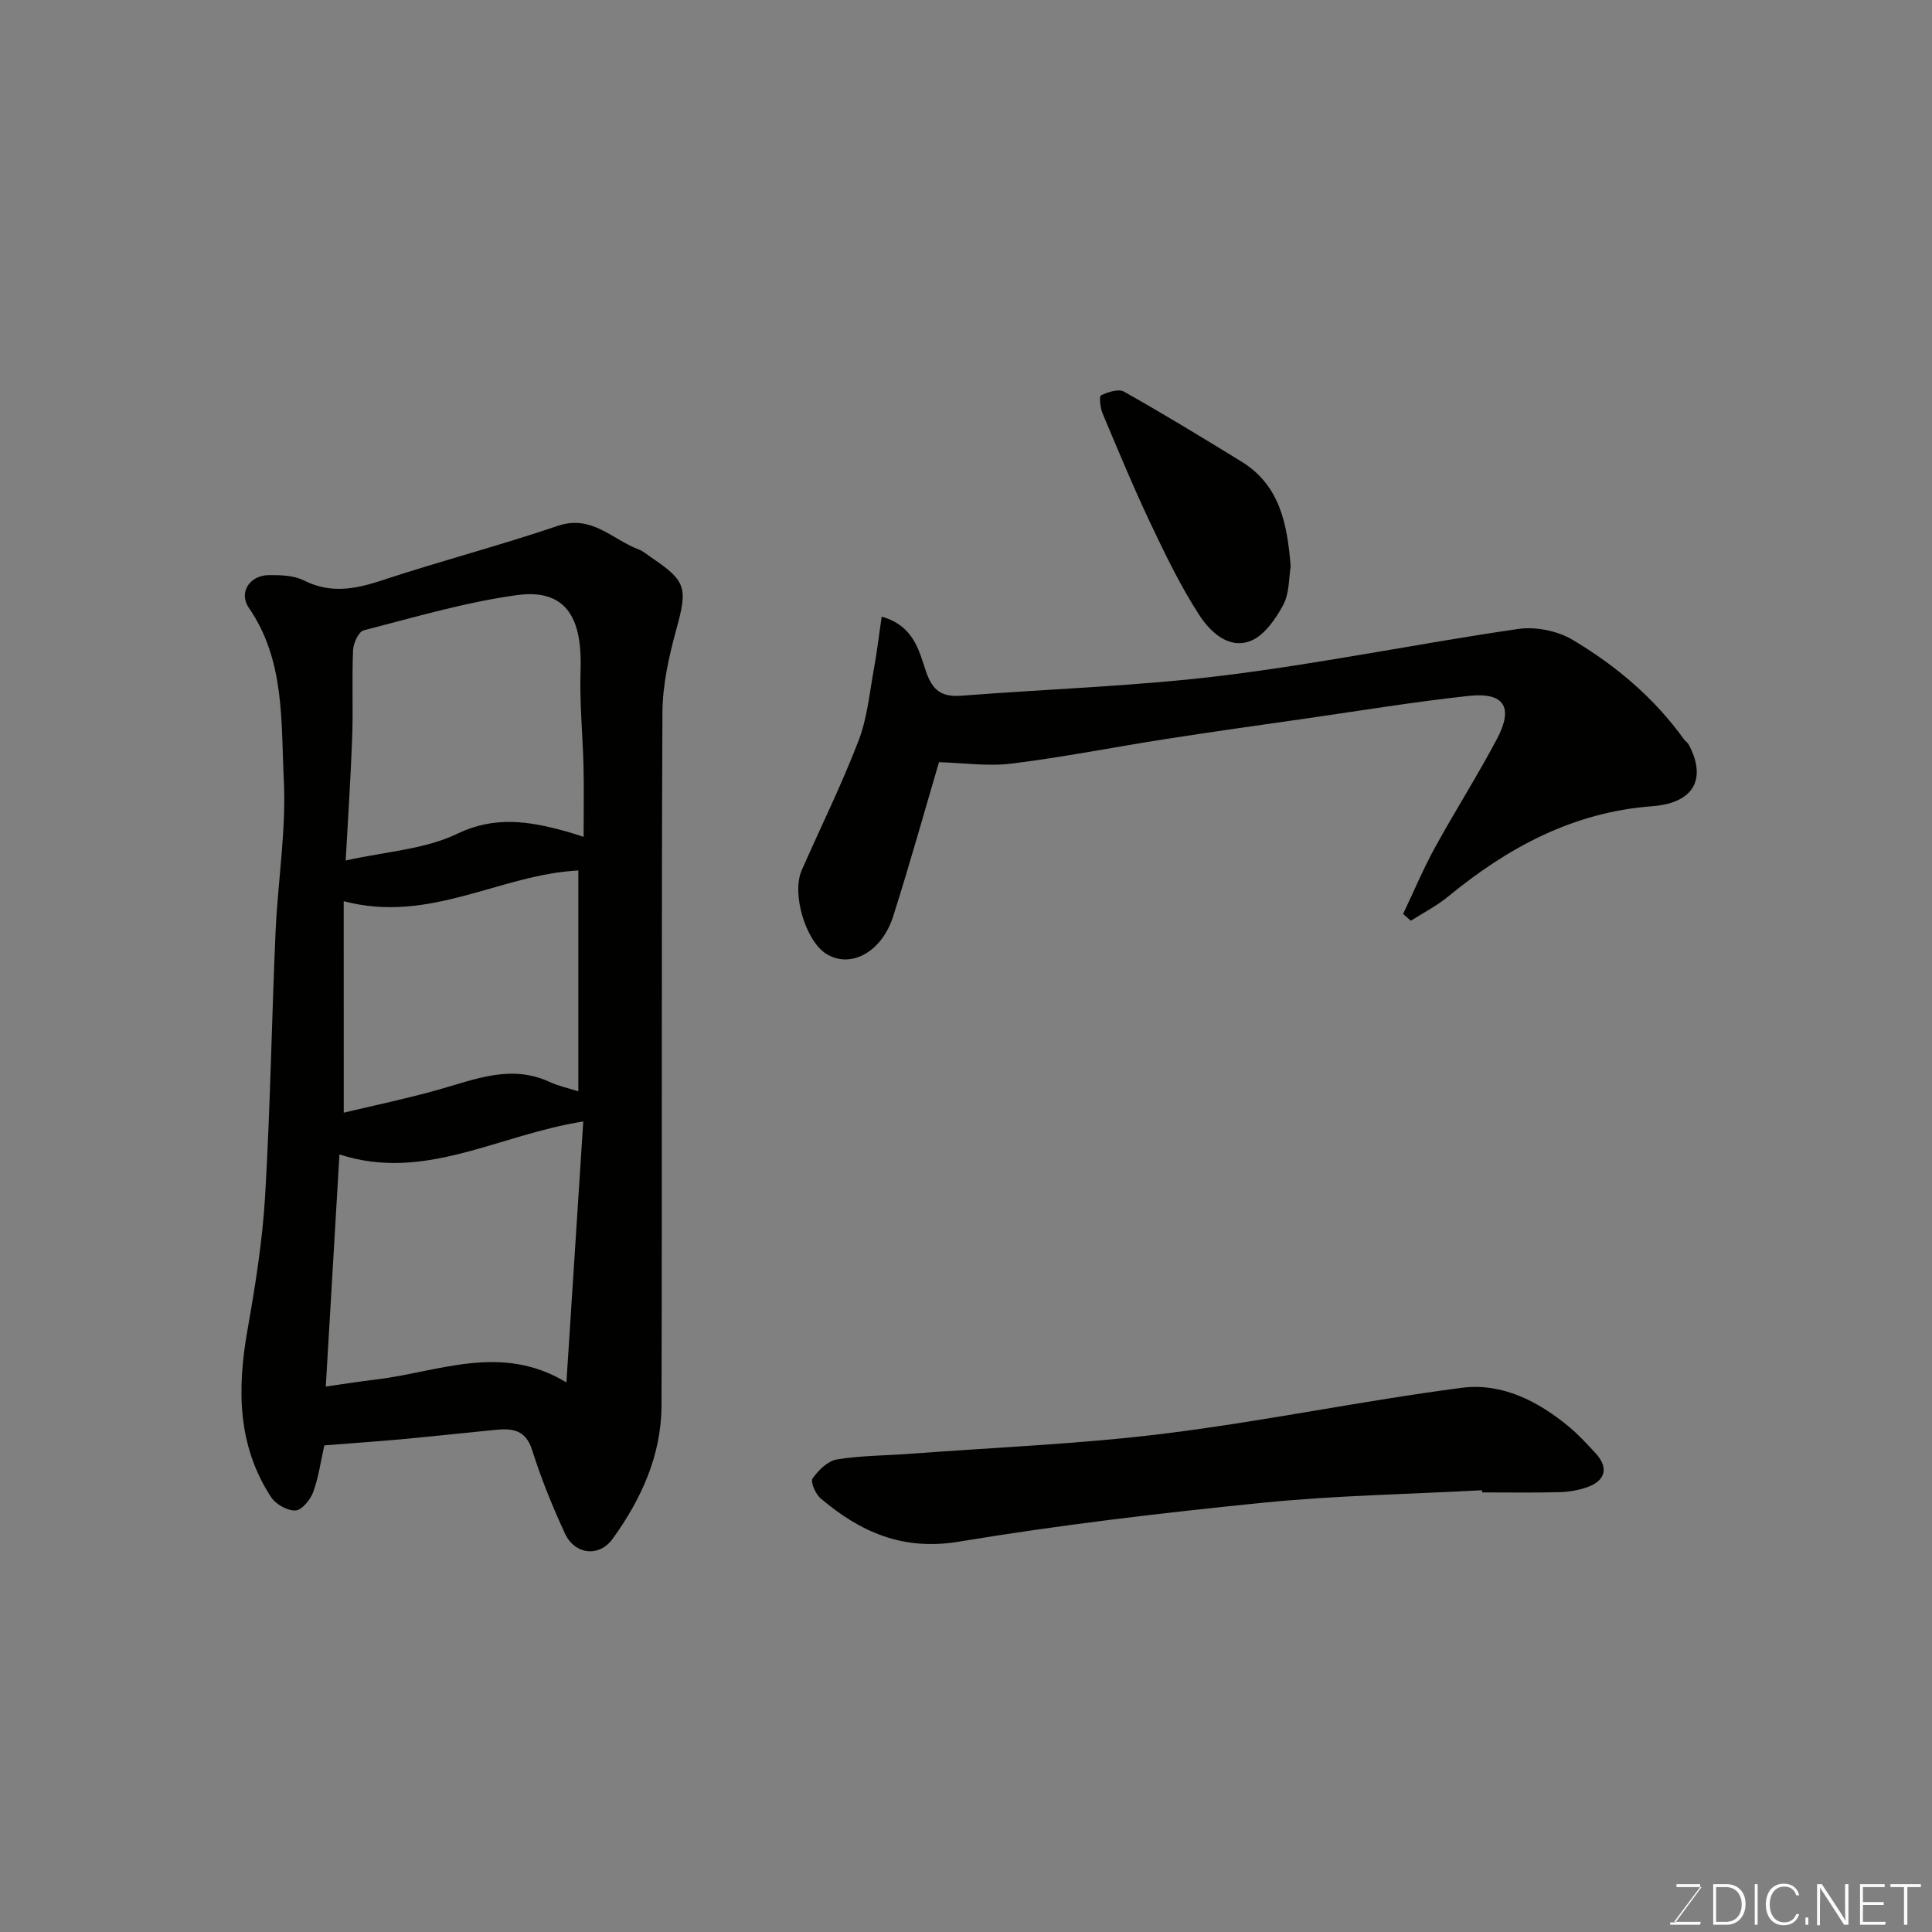 <svg enable-background="new 0 0 400 400" viewBox="0 0 400 400" xmlns="http://www.w3.org/2000/svg"><rect x="0" y="0" width="400" height="400" fill="#808080" stroke="none"/><path d="m67.15 299.25c-.77 3.4-1.2 6.69-2.33 9.72-.58 1.57-2.36 3.71-3.66 3.76-1.68.06-4.08-1.29-5.04-2.77-7-10.72-7.03-22.46-4.88-34.61 1.62-9.18 3.1-18.44 3.65-27.73 1.07-18.18 1.36-36.4 2.16-54.59.46-10.54 2.23-21.12 1.71-31.59-.6-12.07.26-24.71-7.23-35.58-2.18-3.17.14-6.76 4.15-6.79 2.42-.02 5.13.05 7.2 1.09 5.56 2.81 10.69 1.82 16.25-.02 12.03-3.98 24.33-7.18 36.33-11.26 7.05-2.4 11.29 2.81 16.72 4.85 1.04.39 1.93 1.2 2.88 1.84 7.07 4.77 7.29 6.27 4.99 14.65-1.54 5.62-2.87 11.51-2.9 17.29-.23 47.83-.05 95.66-.19 143.49-.03 10.28-4.19 19.39-10.12 27.6-2.79 3.86-7.84 3.3-9.88-1.12-2.59-5.6-4.92-11.36-6.78-17.24-1.35-4.28-4.16-4.55-7.66-4.2-6.53.65-13.06 1.35-19.59 1.96-5.11.46-10.21.81-15.78 1.25zm.3-12.18c3.39-.48 6.86-1.04 10.35-1.45 12.99-1.55 25.94-7.62 39.47.6 1.2-18.51 2.34-36.18 3.49-54.03-17.61 2.75-32.87 12.57-50.48 6.82-.94 15.97-1.87 31.7-2.83 48.06zm53.38-113.81c0-5.33.09-9.96-.02-14.59-.16-6.59-.83-13.19-.61-19.77.29-8.71-1.47-17.29-13.17-15.69-10.72 1.47-21.22 4.59-31.74 7.3-1.05.27-2.13 2.65-2.19 4.1-.26 5.97.03 11.97-.18 17.95-.3 8.38-.87 16.75-1.35 25.6 8.34-1.87 16.36-2.3 23.05-5.52 7.88-3.78 14.89-2.61 22.4-.56 1.07.29 2.13.65 3.81 1.18zm-49.66 57.11c6.25-1.5 12.92-2.88 19.46-4.72 7.65-2.14 15.12-5.37 23.18-1.64 1.83.85 3.86 1.27 5.93 1.94 0-15.55 0-30.64 0-45.73-16.23.82-30.73 11.08-48.58 6.36.01 14.95.01 28.89.01 43.79z" fill="#010100"/><path d="m182.54 127.67c6.72 1.89 7.75 7.17 9.16 11.3 1.45 4.27 3.47 5.37 7.49 5.06 18.06-1.4 36.22-1.96 54.18-4.18 20.4-2.52 40.59-6.67 60.95-9.63 3.62-.53 8.15.39 11.29 2.26 8.94 5.32 16.88 12.01 23.03 20.58.29.4.77.69 1 1.11 3.78 7.13 1.02 12.11-7.57 12.75-16.36 1.22-29.88 8.54-42.25 18.7-2.36 1.93-5.13 3.36-7.72 5.01-.53-.47-1.07-.94-1.6-1.41 2.18-4.58 4.15-9.28 6.58-13.72 4.16-7.58 8.82-14.89 12.86-22.53 3.48-6.58 1.48-9.69-5.88-8.89-11.21 1.22-22.36 3.05-33.53 4.66-9.71 1.39-19.43 2.75-29.12 4.26-10.65 1.66-21.24 3.77-31.93 5.09-4.96.62-10.09-.15-15.07-.29-2.9 9.81-5.99 20.91-9.48 31.89-2.39 7.52-8.89 10.93-13.88 7.78-4.26-2.68-7.19-12.46-5.07-17.28 3.94-8.96 8.29-17.75 11.79-26.88 1.83-4.78 2.28-10.1 3.23-15.2.59-3.26.97-6.6 1.54-10.44z" fill="#010100"/><path d="m306.84 308.54c-15.18.82-30.43 1.08-45.54 2.6-21 2.11-42 4.6-62.82 8.05-11.58 1.92-20.36-2-28.59-8.97-1.05-.89-2.14-3.43-1.65-4.12 1.19-1.7 3.14-3.63 5.04-3.94 5.02-.82 10.17-.79 15.27-1.18 17.56-1.32 35.2-2.01 52.65-4.18 20.55-2.55 40.9-6.8 61.44-9.47 8.31-1.08 15.91 2.78 22.37 8.21 1.9 1.6 3.6 3.46 5.3 5.29 2.78 2.99 2.16 5.73-1.73 7.09-1.81.63-3.81.97-5.74 1.02-5.33.13-10.66.05-15.99.05.01-.14 0-.3-.01-.45z" fill="#010100"/><path d="m267.22 117.28c-.39 2.3-.24 5.53-1.55 7.98-1.58 2.93-3.96 6.38-6.81 7.46-4.53 1.73-8.34-1.95-10.57-5.39-3.89-6-7.03-12.51-10.1-18.99-3.54-7.48-6.71-15.13-9.92-22.76-.48-1.15-.73-3.53-.32-3.73 1.43-.68 3.63-1.41 4.77-.76 8.21 4.63 16.27 9.53 24.3 14.47 7.85 4.82 9.5 12.69 10.2 21.72z" fill="#010100"/><g fill="#fbfcfa"><path d="m346.9 398 5.4-7.3h-5.2v-.6h4.9v.6l-5.4 7.2h5.5l-.1.6h-6.2v-.5z"/><path d="m354.7 390.1h2.8c2.3 0 3.9 1.6 3.9 4.1s-1.6 4.3-3.9 4.3h-2.8zm.6 7.8h2c2.2 0 3.3-1.6 3.3-3.6 0-1.8-1-3.6-3.3-3.6h-2z"/><path d="m363.9 390.1v8.4h-.6v-8.4z"/><path d="m372.5 396.3c-.4 1.3-1.4 2.3-3.2 2.3-2.4 0-3.7-1.9-3.7-4.3 0-2.3 1.2-4.3 3.7-4.3 1.8 0 2.9 1 3.2 2.4h-.6c-.4-1.1-1.1-1.8-2.5-1.8-2.1 0-3 1.9-3 3.7s.9 3.7 3 3.7c1.4 0 2.1-.7 2.5-1.7z"/><path d="m373.8 398.5v-1.5h.6v1.5z"/><path d="m376.2 398.5v-8.4h1c1.3 2 4.4 6.6 4.9 7.6-.1-1.2-.1-2.4-.1-3.8v-3.8h.7v8.4h-.9c-1.2-1.9-4.4-6.8-5-7.7.1 1.1 0 2.3 0 3.9v3.9h-.6z"/><path d="m390 394.4h-4.3v3.5h4.7l-.1.6h-5.2v-8.4h5.1v.6h-4.5v3.1h4.3z"/><path d="m394.2 390.7h-2.8v-.6h6.3v.6h-2.8v7.8h-.7z"/></g></svg>